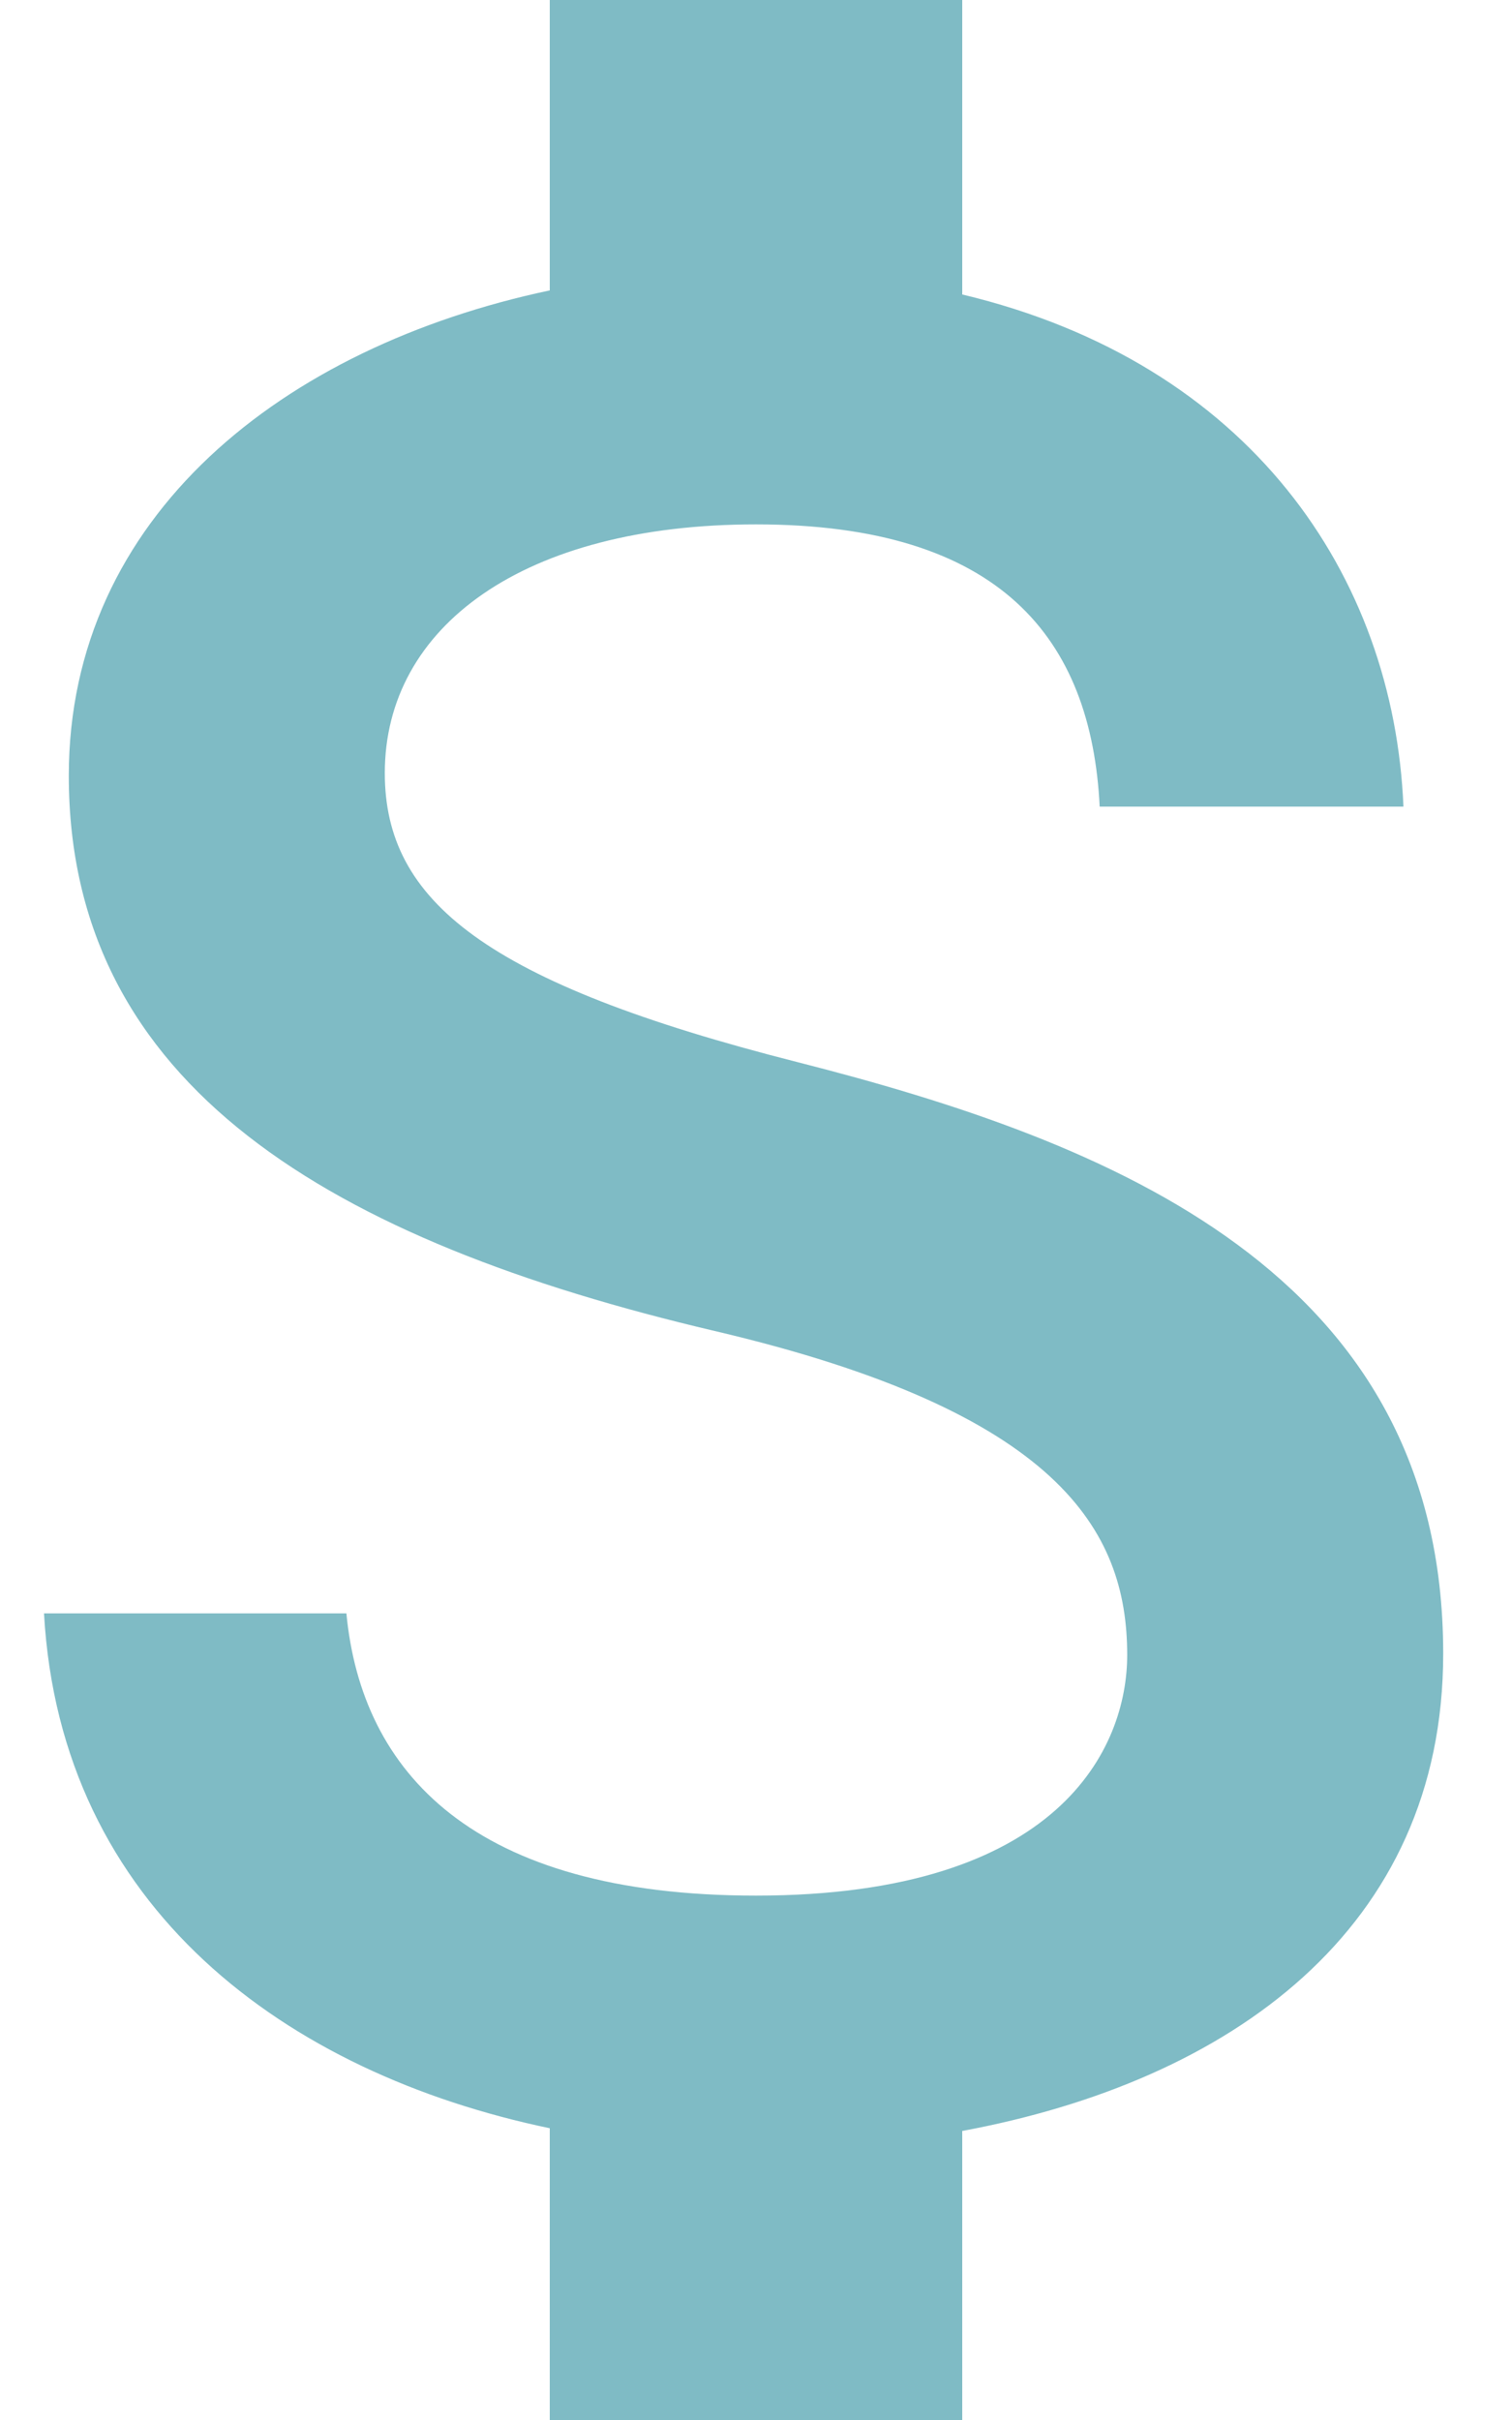 <?xml version="1.0" encoding="UTF-8"?>
<svg width="10px" height="16px" viewBox="0 0 10 16" version="1.1" xmlns="http://www.w3.org/2000/svg" xmlns:xlink="http://www.w3.org/1999/xlink">
    <!-- Generator: Sketch 45.2 (43514) - http://www.bohemiancoding.com/sketch -->
    <title>attach_money_24px</title>
    <desc>Created with Sketch.</desc>
    <defs></defs>
    <g id="Page-1" stroke="none" stroke-width="1" fill="none" fill-rule="evenodd" opacity="0.5">
        <g id="Dashboard_collapsed-side-navigation" transform="translate(-31, -302)" fill-rule="nonzero" fill="#00778B">
            <g id="Group-19" transform="translate(26, 176)">
                <g id="Group-12">
                    <g id="attach_money_24px" transform="translate(5, 126)">
                        <path d="M5.273,7.022 C3.209,6.498 2.545,5.956 2.545,5.111 C2.545,4.142 3.464,3.467 5,3.467 C6.618,3.467 7.218,4.222 7.273,5.333 L9.282,5.333 C9.218,3.804 8.264,2.4 6.364,1.947 L6.364,0 L3.636,0 L3.636,1.92 C1.873,2.293 0.455,3.413 0.455,5.129 C0.455,7.182 2.191,8.204 4.727,8.8 C7,9.333 7.455,10.116 7.455,10.942 C7.455,11.556 7.009,12.533 5,12.533 C3.127,12.533 2.391,11.716 2.291,10.667 L0.291,10.667 C0.4,12.613 1.891,13.707 3.636,14.071 L3.636,16 L6.364,16 L6.364,14.089 C8.136,13.76 9.545,12.756 9.545,10.933 C9.545,8.409 7.336,7.547 5.273,7.022 Z" id="Shape"></path>
                    </g>
                </g>
            </g>
        </g>
    </g>
</svg>